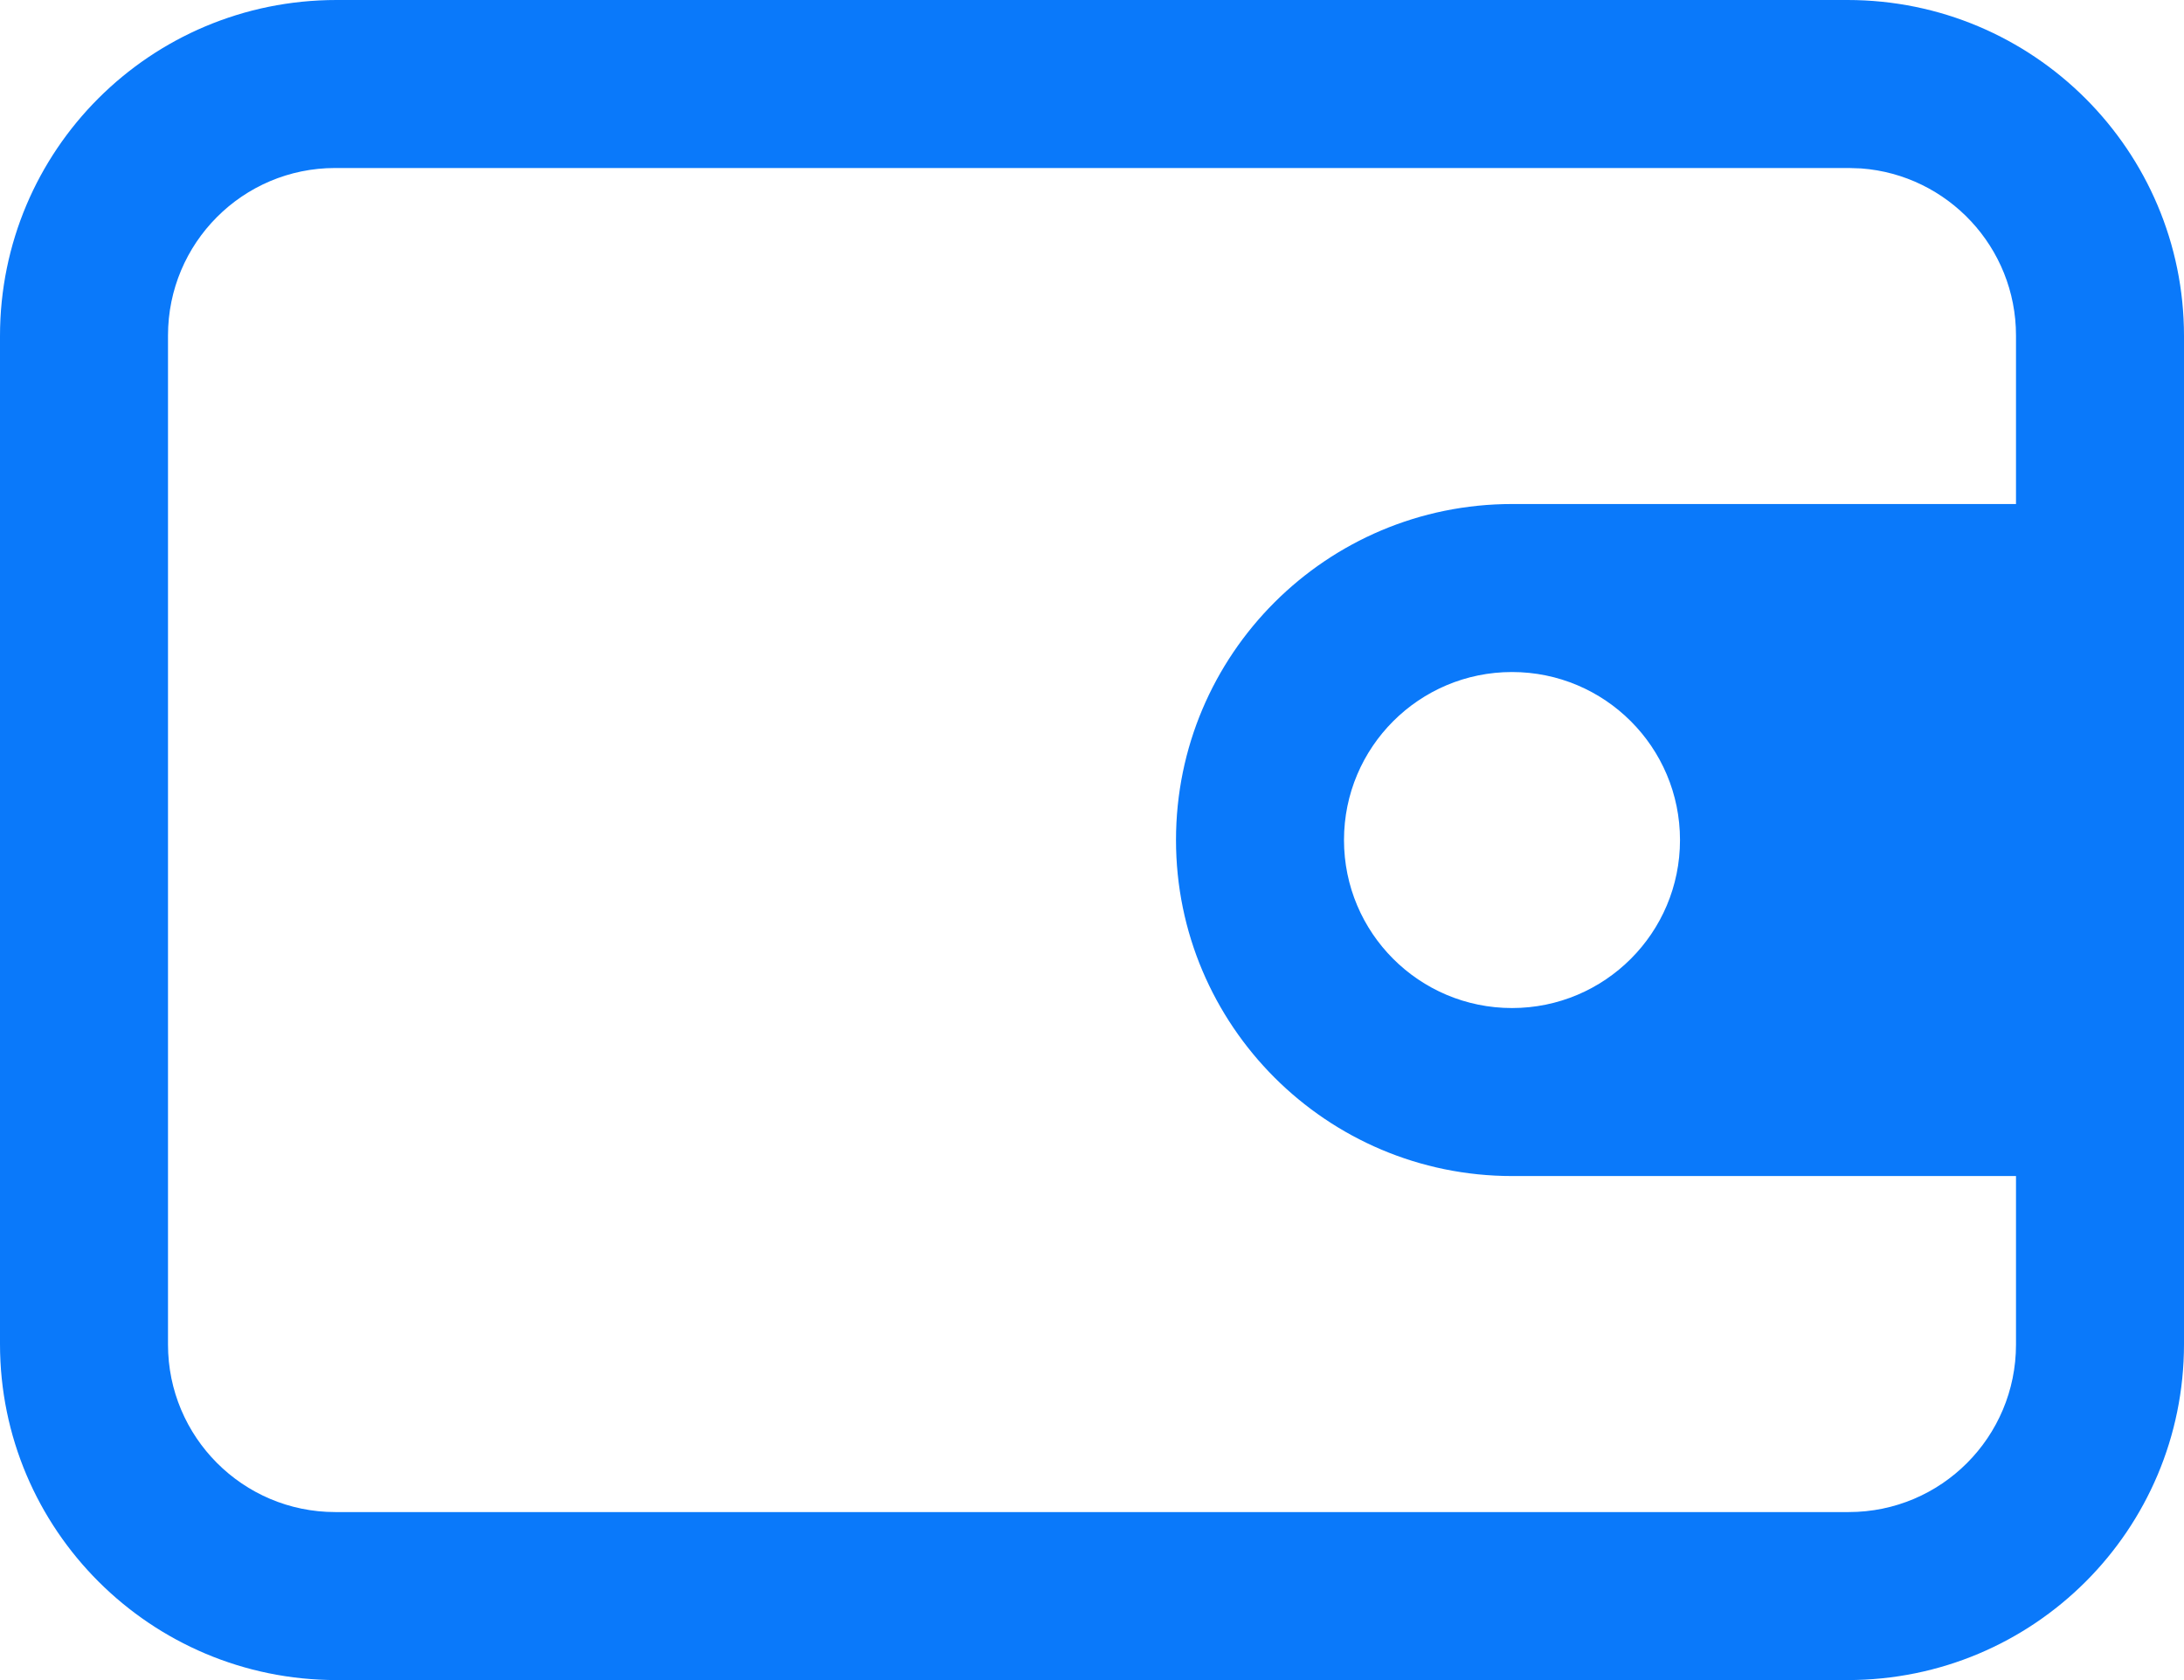 <?xml version="1.0" encoding="UTF-8"?>
<svg width="26px" height="20px" viewBox="0 0 26 20" version="1.1" xmlns="http://www.w3.org/2000/svg" xmlns:xlink="http://www.w3.org/1999/xlink">
    <!-- Generator: Sketch 51.2 (57519) - http://www.bohemiancoding.com/sketch -->
    <title>Shape</title>
    <desc>Created with Sketch.</desc>
    <defs></defs>
    <g id="Page-1" stroke="none" stroke-width="1" fill="none" fill-rule="evenodd">
        <g id="img-payment-tab" transform="translate(-305, -40)" fill="#0A79FA" fill-rule="nonzero">
            <g id="Group" transform="translate(54, 37)">
                <path d="M272.994,3 C275.207,3 277,4.792 277,7 L277,19 C277,21.21 275.213,23 272.994,23 L255.006,23 C252.793,23 251,21.208 251,19 L251,7 C251,4.79 252.787,3 255.006,3 L272.994,3 Z M273.009,5 L254.99,5 C253.89,5 253,5.893 253,6.994 L253,19.006 C253,20.106 253.891,21 254.991,21 L273.009,21 C274.11,21 275,20.107 275,19.006 L275,17 L269.002,17 C266.792,17 265,15.205 265,13 C265,10.79 266.792,9 269.002,9 L275,9 L275,6.994 C275,5.944 274.188,5.082 273.157,5.005 L273.01,5 L273.009,5 Z M269,11 C267.895,11 267,11.895 267,13 C267,14.105 267.895,15 269,15 C270.105,15 271,14.105 271,13 C271,11.895 270.105,11 269,11 Z" id="Shape"></path>
            </g>
        </g>
    </g>
</svg>